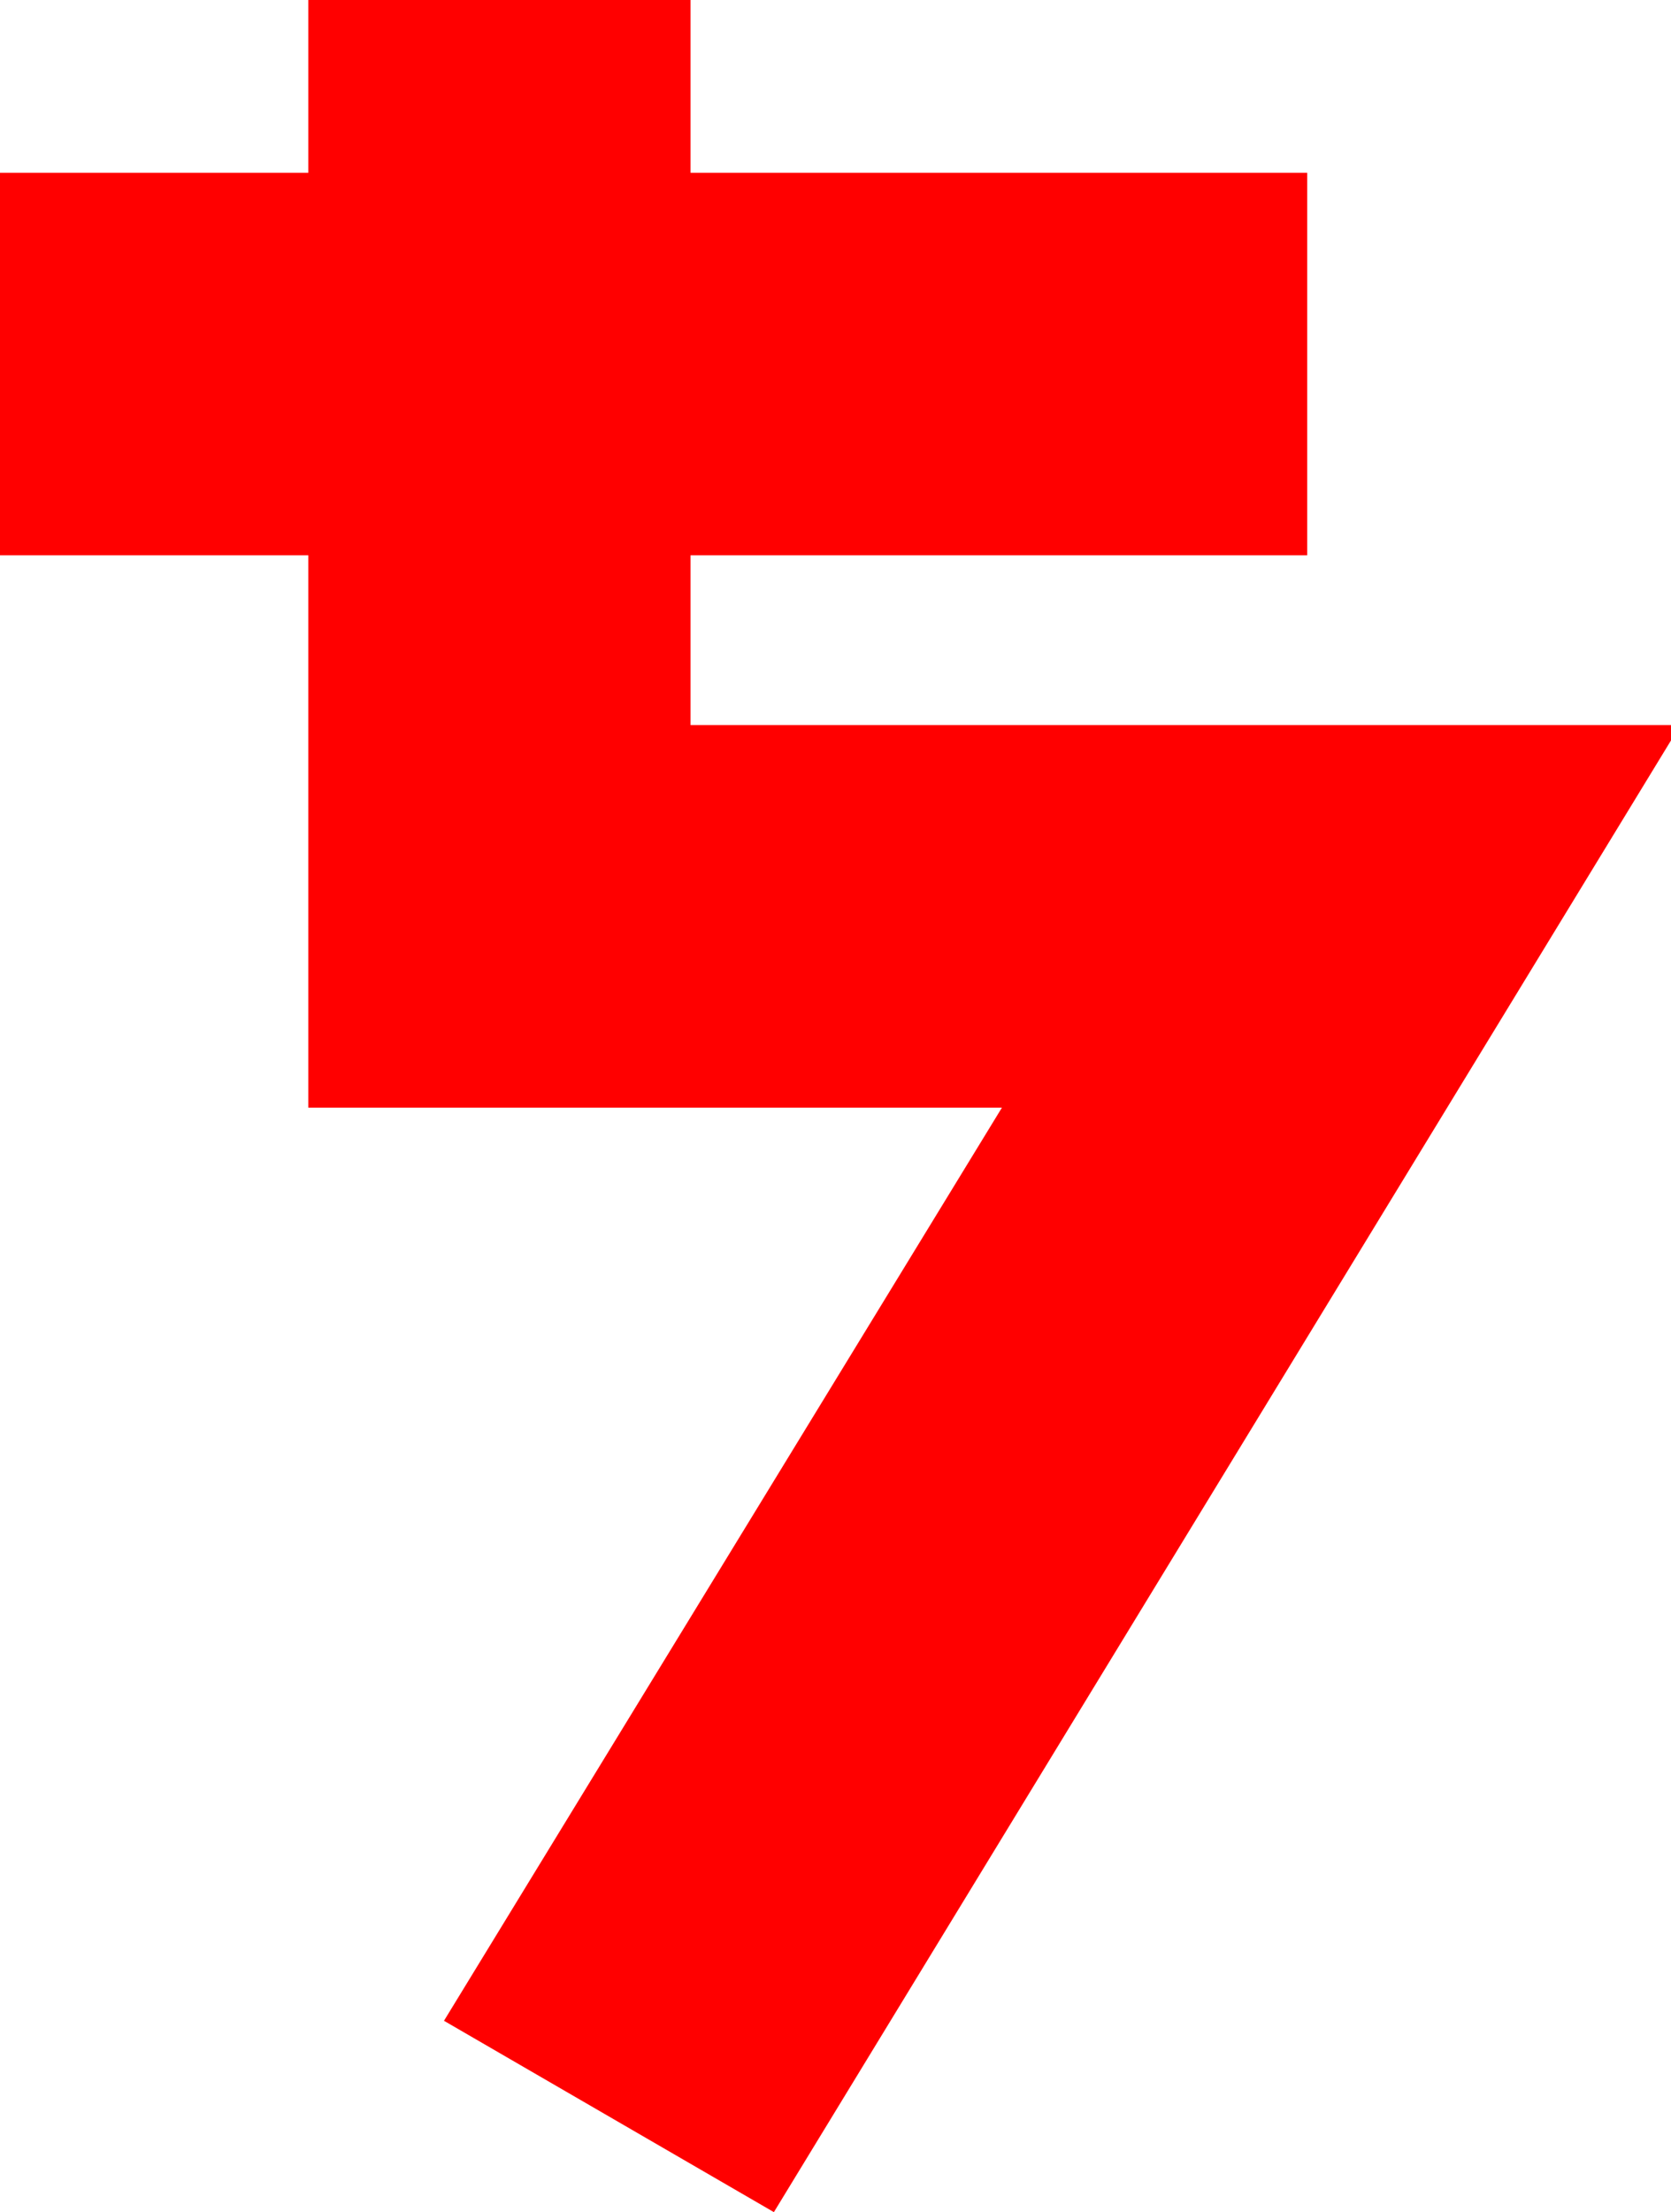 <?xml version="1.0" encoding="utf-8"?>
<!DOCTYPE svg PUBLIC "-//W3C//DTD SVG 1.1//EN" "http://www.w3.org/Graphics/SVG/1.1/DTD/svg11.dtd">
<svg width="15.879" height="21.006" xmlns="http://www.w3.org/2000/svg" xmlns:xlink="http://www.w3.org/1999/xlink" xmlns:xml="http://www.w3.org/XML/1998/namespace" version="1.1">
  <g>
    <g>
      <path style="fill:#FF0000;fill-opacity:1" d="M2.93,0L6.562,0 6.562,1.641 12.422,1.641 12.422,5.273 6.562,5.273 6.562,6.885 15.879,6.885 15.879,7.031 7.354,21.006 4.219,19.189 9.521,10.518 2.93,10.518 2.93,5.273 0,5.273 0,1.641 2.93,1.641 2.93,0z" />
    </g>
  </g>
</svg>